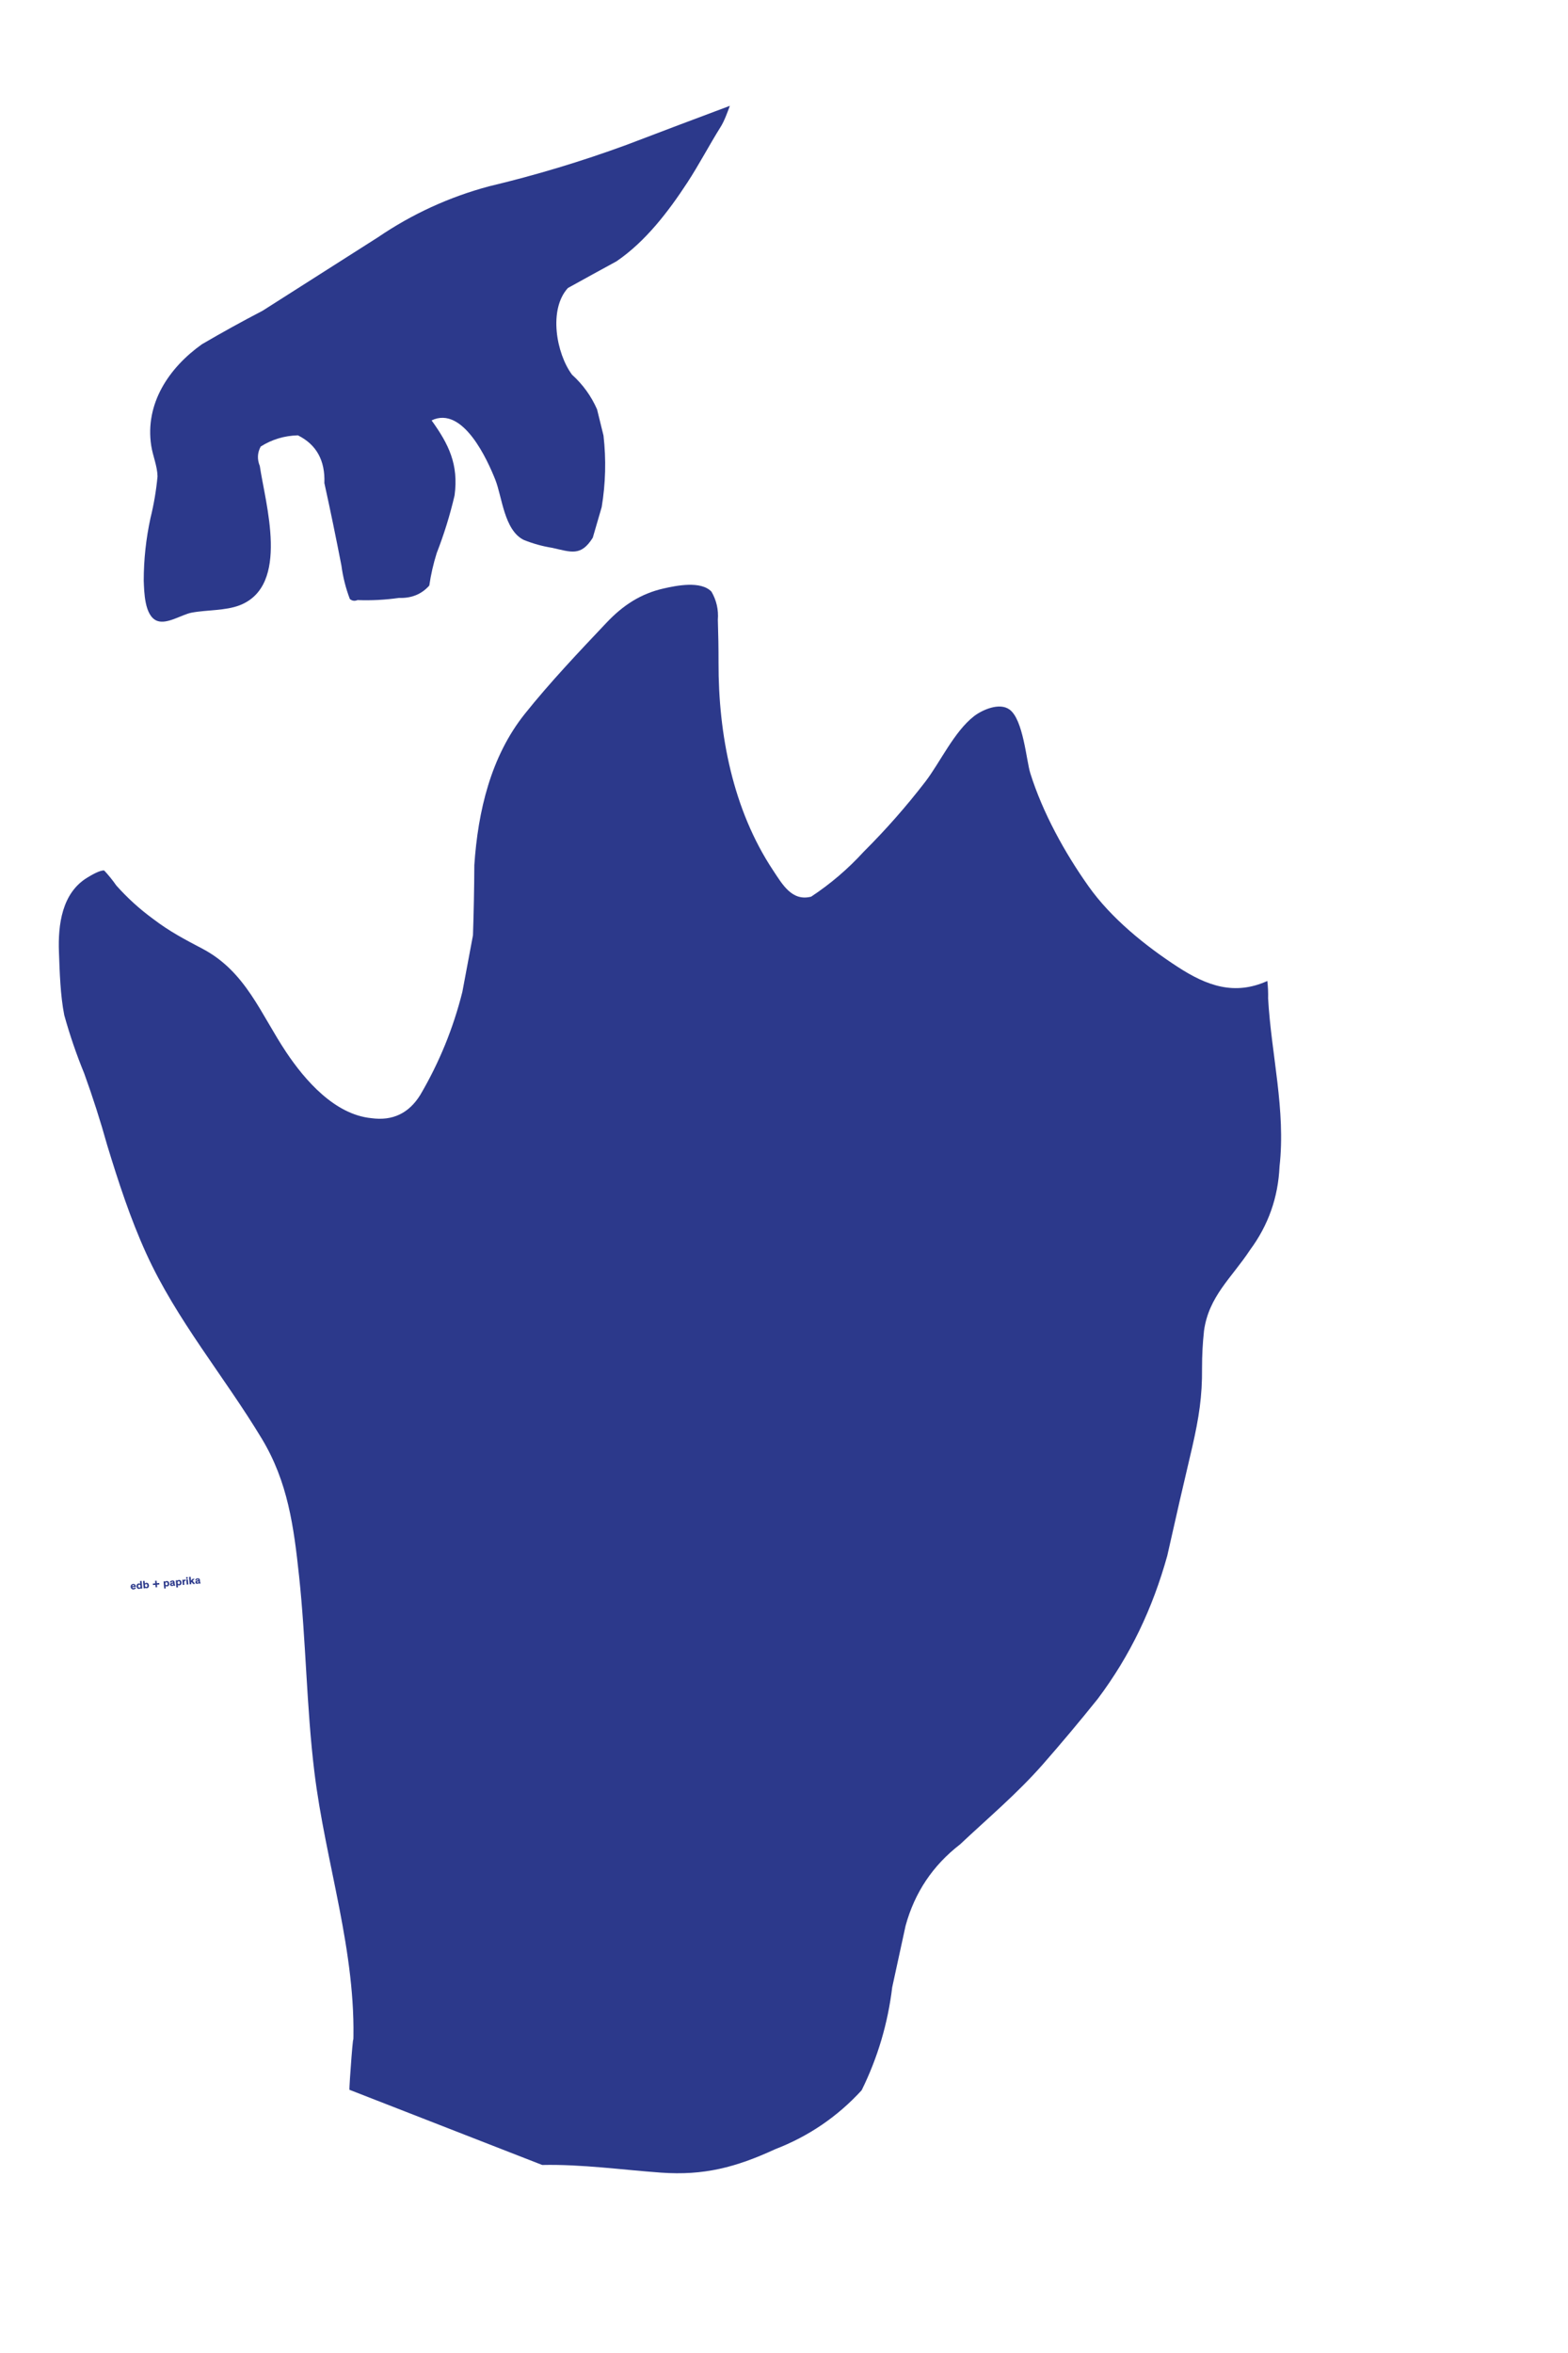 <?xml version="1.0" encoding="UTF-8"?>
<svg xmlns="http://www.w3.org/2000/svg" xmlns:xlink="http://www.w3.org/1999/xlink" width="1728pt" height="2592pt" viewBox="0 0 1728 2592" version="1.1">
<g id="surface1">
<path style=" stroke:none;fill-rule:nonzero;fill:rgb(17.32%,22.52%,54.346%);fill-opacity:1;" d="M 385.129 2302.062 C 384.562 2299.625 390.305 2224.719 389.262 2252.781 C 393.078 2150.219 358.656 2052.312 346.418 1951.625 C 337.734 1880.188 337.262 1807.875 329.605 1736.312 C 323.738 1681.5 317.273 1632.562 288.605 1584.969 C 247.074 1516.062 194.633 1454.312 161.129 1380.75 C 143.547 1342.125 130.5 1302 118.125 1261.5 C 110.68 1234.812 102.234 1208.469 92.797 1182.438 C 84.199 1161.469 76.875 1140.094 70.824 1118.281 C 66.477 1096.25 65.766 1070.938 64.949 1048.594 C 63.863 1018.844 68.141 983.688 96.305 966.688 C 99.418 964.812 109.965 958.344 114.812 958.906 C 119.668 964.094 124.133 969.625 128.207 975.469 C 140.496 989.281 154.129 1001.625 169.098 1012.531 C 186.945 1026.156 203.699 1034.875 223.109 1045.094 C 270.984 1070.344 287.102 1116.719 315.453 1159.125 C 336.117 1190 368.828 1227.812 409.312 1231.75 C 432.672 1234.938 450.625 1226.406 463.176 1206.094 C 484.059 1170.531 499.512 1132.719 509.543 1092.594 L 521.234 1030.25 C 522.102 1004.5 522.598 978.75 522.727 953 C 526.719 893.688 540.848 833.375 578.293 786.469 C 605.828 751.969 637.957 718.125 668.32 686.031 C 686.266 667.031 705.863 653.938 731.625 648.188 C 745.363 645.094 772.434 639.5 784.066 651.75 C 789.609 661.344 791.953 671.656 791.094 682.719 C 791.621 698.469 791.875 714.219 791.852 729.969 C 791.625 808.688 807.594 891.875 851.887 958.625 C 862.191 974.156 872.754 993.219 893.957 987.719 C 915.285 973.625 934.594 957.125 951.887 938.188 C 976.27 913.906 998.961 888.125 1019.957 860.844 C 1036.086 839.688 1051.555 805.969 1073.25 789.062 C 1082.34 782 1101.414 773.469 1112.566 781.625 C 1127.727 792.688 1131.039 837.75 1135.441 851.781 C 1149.121 895.344 1173.309 939.25 1199.695 976.438 C 1224.562 1011.5 1262.039 1041.812 1297.863 1065.094 C 1330.094 1086.062 1360.504 1096.906 1396.66 1080.625 C 1397.391 1087.031 1397.676 1093.469 1397.52 1099.938 C 1401.012 1161.719 1417.09 1222.688 1410.09 1285.062 C 1408.559 1319.094 1397.719 1349.719 1377.578 1376.938 C 1357.223 1407.844 1332.148 1427.875 1326.859 1466 C 1325.398 1479.625 1324.676 1493.281 1324.699 1506.969 C 1324.984 1538.312 1321.203 1561.875 1314.082 1593.25 C 1304.598 1633.375 1295.359 1673.562 1286.371 1713.781 C 1270.258 1771.625 1245.859 1823.312 1209.797 1871.375 C 1190.059 1895.969 1169.789 1920.156 1148.984 1943.875 C 1120.359 1976.312 1089.285 2002.312 1057.922 2031.812 C 1027.996 2054.906 1008.023 2084.75 998.004 2121.312 C 993.086 2143.906 988.168 2166.5 983.254 2189.094 C 978.469 2228.938 967.246 2266.75 949.586 2302.562 C 922.98 2331.625 891.176 2353.281 854.164 2367.562 C 810.711 2387.562 775.598 2396.688 728.469 2393.312 C 684.867 2390.188 641.359 2383.969 597.531 2384.875 "/>
<path style=" stroke:none;fill-rule:nonzero;fill:rgb(17.32%,22.52%,54.346%);fill-opacity:1;" d="M 804.273 116.594 C 766.25 130.812 728.273 145.156 690.344 159.625 C 640.746 177.812 590.266 193.031 538.898 205.25 C 494.945 217.031 454.09 235.781 416.332 261.5 C 374.039 288.469 331.719 315.406 289.375 342.312 C 266.77 354.062 244.473 366.375 222.484 379.25 C 185.992 405.219 159.566 444.812 166.66 490.969 C 168.406 502.344 173.355 513.219 173.602 524.781 C 172.16 540.219 169.578 555.5 165.855 570.594 C 160.898 593.375 158.414 616.375 158.398 639.656 C 158.918 651.156 158.992 678.688 173.277 683.969 C 184.238 688 200.285 676.969 211.098 674.906 C 227.613 671.75 248.492 672.906 264.398 666.656 C 319.852 644.812 292.398 554.781 286.32 513.375 C 283.277 505.875 283.613 498.688 287.332 491.875 C 299.781 484.031 313.445 479.938 328.32 479.562 C 348.715 489.719 358.434 507.25 357.469 532.125 C 364.121 562.344 370.383 592.656 376.258 623.031 C 377.938 635.688 381.031 647.969 385.547 659.844 C 388.043 661.938 390.852 662.344 393.969 661.031 C 409.254 661.625 424.484 660.812 439.66 658.656 C 453.414 659.156 464.559 654.625 473.094 645.062 C 474.863 632.906 477.59 621 481.277 609.25 C 489.348 588.562 495.91 567.406 500.957 545.75 C 505.562 511.469 494.457 489.312 475.633 463.094 C 510.457 446.438 537.555 507.594 545.863 528.5 C 553.426 547.562 555.547 583.875 577.082 594.719 C 587.215 598.812 597.695 601.75 608.52 603.469 C 629.566 608.156 640.266 613.094 653.258 592.344 C 656.535 581.094 659.812 569.844 663.09 558.594 C 667.43 532.375 668.09 506.125 665.074 479.781 C 662.707 470.156 660.34 460.531 657.973 450.906 C 651.484 436.219 642.297 423.5 630.414 412.781 C 613.137 389.625 604.195 340.969 625.871 317.25 C 643.688 307.375 661.539 297.594 679.43 287.844 C 711.352 266.062 736.48 233.219 757.387 201.25 C 770.461 181.25 781.633 159.781 794.172 139.781 C 798.34 133.156 801.477 124.125 804.238 116.844 "/>
<path style=" stroke:none;fill-rule:nonzero;fill:rgb(17.32%,22.52%,54.346%);fill-opacity:1;" d="M 148.559 1748.539 C 148.398 1748.891 147.984 1749.383 147.219 1749.453 C 146.355 1749.527 145.855 1749.027 145.742 1748.41 L 149.793 1748.055 C 149.797 1747.949 149.785 1747.816 149.773 1747.699 C 149.621 1745.965 148.547 1744.699 146.672 1744.863 C 144.973 1745.012 143.859 1746.301 144.016 1748.082 C 144.184 1749.996 145.559 1750.98 147.23 1750.836 C 148.797 1750.699 149.543 1749.754 149.836 1749.246 Z M 146.766 1746.07 C 147.473 1746.008 147.93 1746.426 148.023 1747.082 L 145.645 1747.289 C 145.617 1746.688 146.086 1746.129 146.766 1746.07 M 152.875 1744.32 C 151.285 1744.457 150.332 1745.805 150.484 1747.539 C 150.641 1749.332 151.773 1750.438 153.387 1750.297 C 154.176 1750.227 154.754 1749.816 155.004 1749.48 L 155.047 1750.008 L 156.793 1749.855 L 156.059 1741.488 L 154.316 1741.641 L 154.594 1744.832 C 154.277 1744.508 153.699 1744.246 152.875 1744.32 M 154.848 1747.156 C 154.934 1748.152 154.469 1748.879 153.688 1748.945 C 152.84 1749.02 152.344 1748.426 152.25 1747.383 C 152.164 1746.367 152.586 1745.68 153.398 1745.609 C 154.176 1745.543 154.762 1746.164 154.848 1747.156 M 161.742 1749.566 C 163.332 1749.426 164.285 1748.078 164.133 1746.344 C 163.977 1744.551 162.844 1743.449 161.219 1743.59 C 160.441 1743.656 159.863 1744.07 159.617 1744.402 L 159.355 1741.441 L 157.613 1741.594 L 158.324 1749.719 L 160.066 1749.566 L 160.023 1749.055 C 160.43 1749.453 161.047 1749.625 161.742 1749.566 M 159.77 1746.727 C 159.684 1745.734 160.148 1745.008 160.93 1744.938 C 161.777 1744.863 162.273 1745.461 162.367 1746.5 C 162.457 1747.516 162.035 1748.203 161.219 1748.277 C 160.441 1748.344 159.855 1747.719 159.77 1746.727 M 172.953 1745.695 L 175.656 1745.457 L 175.512 1743.809 L 172.809 1744.043 L 172.566 1741.273 L 170.906 1741.418 L 171.148 1744.191 L 168.438 1744.426 L 168.582 1746.074 L 171.293 1745.84 L 171.535 1748.562 L 173.191 1748.418 Z M 184.156 1747.605 C 185.746 1747.465 186.699 1746.117 186.547 1744.383 C 186.391 1742.59 185.258 1741.488 183.633 1741.629 C 182.855 1741.695 182.277 1742.109 182.031 1742.441 L 181.984 1741.918 L 180.242 1742.07 L 180.926 1749.91 L 182.668 1749.758 L 182.438 1747.094 C 182.844 1747.492 183.465 1747.664 184.156 1747.605 M 182.184 1744.766 C 182.098 1743.773 182.562 1743.047 183.344 1742.977 C 184.191 1742.902 184.688 1743.5 184.781 1744.539 C 184.871 1745.555 184.449 1746.242 183.633 1746.316 C 182.855 1746.383 182.27 1745.758 182.184 1744.766 M 192.359 1742.648 C 192.246 1741.355 191.285 1740.984 189.828 1741.109 C 188.227 1741.25 187.234 1742.047 187.375 1743.348 L 188.988 1743.219 C 188.938 1742.645 189.25 1742.363 189.859 1742.312 C 190.461 1742.258 190.719 1742.477 190.758 1742.906 L 190.766 1743.004 C 190.781 1743.184 190.734 1743.211 190.43 1743.297 L 189.262 1743.594 C 188.074 1743.902 187.285 1744.391 187.379 1745.48 C 187.484 1746.664 188.34 1747.238 189.594 1747.129 C 190.516 1747.047 190.914 1746.773 191.152 1746.461 L 191.164 1746.461 C 191.32 1746.867 191.793 1746.922 192.297 1746.879 C 192.582 1746.855 192.844 1746.809 193.102 1746.738 L 193.016 1745.734 L 192.93 1745.742 C 192.68 1745.762 192.621 1745.648 192.59 1745.289 Z M 190.93 1745 C 190.98 1745.598 190.598 1745.898 190.023 1745.949 C 189.52 1745.992 189.156 1745.82 189.113 1745.352 C 189.07 1744.863 189.48 1744.73 190.035 1744.574 C 190.66 1744.398 190.738 1744.344 190.867 1744.285 Z M 197.652 1746.422 C 199.242 1746.285 200.195 1744.938 200.043 1743.203 C 199.887 1741.41 198.754 1740.305 197.129 1740.449 C 196.352 1740.516 195.773 1740.926 195.527 1741.262 L 195.48 1740.738 L 193.734 1740.891 L 194.422 1748.73 L 196.168 1748.578 L 195.934 1745.91 C 196.34 1746.309 196.961 1746.484 197.652 1746.422 M 195.68 1743.586 C 195.594 1742.594 196.062 1741.863 196.84 1741.797 C 197.688 1741.723 198.184 1742.316 198.277 1743.359 C 198.367 1744.375 197.941 1745.062 197.129 1745.133 C 196.352 1745.203 195.77 1744.578 195.68 1743.586 M 200.934 1740.258 L 201.43 1745.949 L 203.176 1745.797 L 202.941 1743.152 C 202.918 1742.867 202.918 1742.602 202.961 1742.383 C 203.051 1741.891 203.355 1741.539 204.023 1741.48 C 204.18 1741.469 204.398 1741.473 204.594 1741.504 L 204.449 1739.832 C 204.375 1739.824 204.312 1739.832 204.242 1739.836 C 203.441 1739.906 202.84 1740.441 202.719 1740.887 L 202.652 1740.109 Z M 207.039 1739.727 L 205.285 1739.879 L 205.781 1745.566 L 207.539 1745.414 Z M 206.828 1737.285 L 205.07 1737.441 L 205.219 1739.148 L 206.977 1738.996 Z M 208.359 1737.152 L 209.07 1745.281 L 210.812 1745.129 L 210.656 1743.324 L 211.16 1742.762 L 212.953 1744.941 L 215.105 1744.75 L 212.312 1741.492 L 214.438 1739.078 L 212.133 1739.281 L 210.48 1741.316 L 210.102 1737 Z M 220.246 1740.207 C 220.137 1738.918 219.176 1738.543 217.719 1738.672 C 216.117 1738.812 215.125 1739.609 215.262 1740.906 L 216.875 1740.777 C 216.828 1740.203 217.141 1739.926 217.75 1739.871 C 218.348 1739.82 218.609 1740.035 218.645 1740.469 L 218.656 1740.562 C 218.672 1740.742 218.625 1740.77 218.316 1740.859 L 217.148 1741.152 C 215.961 1741.461 215.176 1741.953 215.27 1743.039 C 215.371 1744.223 216.23 1744.797 217.484 1744.688 C 218.406 1744.609 218.805 1744.332 219.043 1744.023 L 219.055 1744.023 C 219.211 1744.43 219.684 1744.484 220.184 1744.441 C 220.473 1744.414 220.73 1744.367 220.992 1744.297 L 220.902 1743.293 L 220.82 1743.301 C 220.566 1743.324 220.512 1743.207 220.48 1742.848 Z M 218.816 1742.559 C 218.871 1743.16 218.484 1743.457 217.91 1743.508 C 217.41 1743.551 217.043 1743.379 217.004 1742.914 C 216.961 1742.422 217.371 1742.289 217.922 1742.133 C 218.547 1741.957 218.625 1741.902 218.754 1741.844 Z M 218.816 1742.559 "/>
</g>
</svg>
